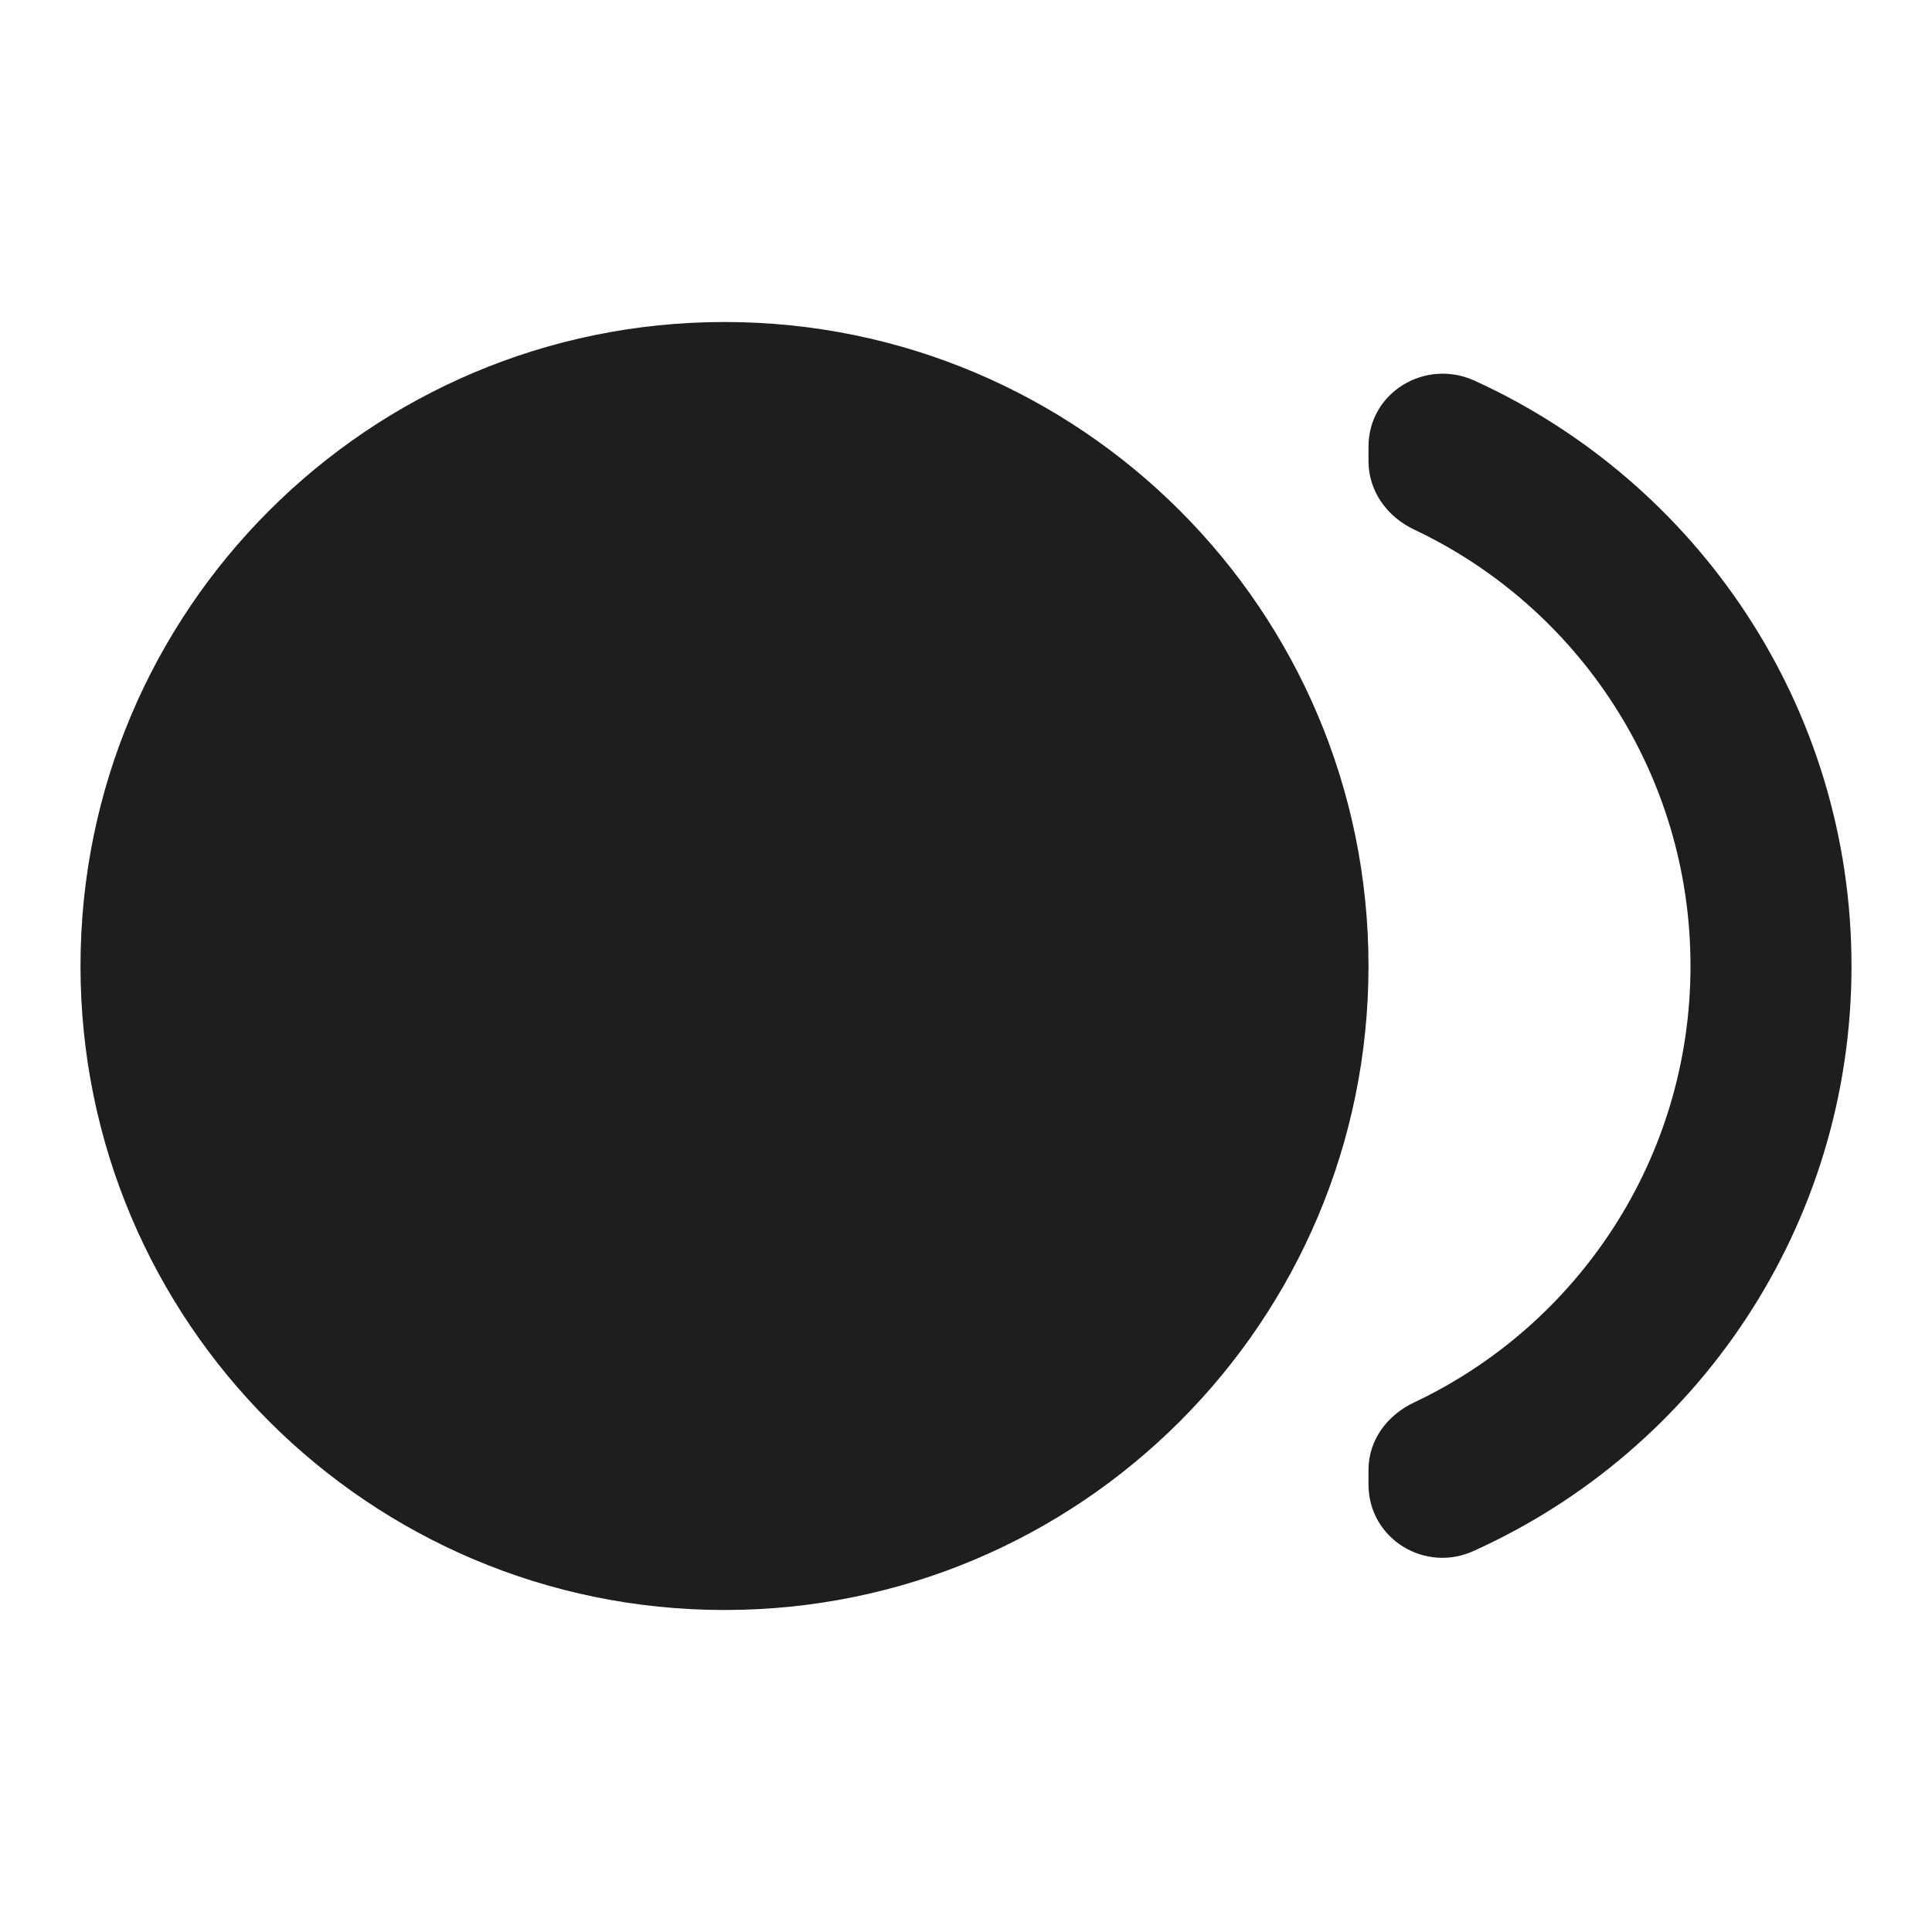 <?xml version="1.0" encoding="UTF-8"?>
<svg width="24px" height="24px" viewBox="0 0 24 24" version="1.1" xmlns="http://www.w3.org/2000/svg" xmlns:xlink="http://www.w3.org/1999/xlink">
    <!-- Generator: Sketch 53.2 (72643) - https://sketchapp.com -->
    <title>icon/av/fiber_smart_record_24px_rounded</title>
    <desc>Created with Sketch.</desc>
    <defs>
        <path d="M9,4 C4.582,4 1,7.582 1,12 C1,16.418 4.582,20 9,20 C13.418,20 17,16.418 17,12 C17,7.582 13.418,4 9,4 Z M17,5.55 L17,5.73 C17,6.1 17.23,6.42 17.57,6.58 C19.6,7.54 21,9.61 21,12 C21,14.39 19.6,16.46 17.57,17.42 C17.23,17.58 17,17.89 17,18.26 L17,18.44 C17,19.12 17.71,19.55 18.32,19.26 C21.08,18.01 23,15.23 23,12 C23,8.77 21.08,5.99 18.32,4.73 C17.71,4.45 17,4.87 17,5.55 Z" id="path-1"></path>
    </defs>
    <g id="icon/av/fiber_smart_record_24px" stroke="none" stroke-width="1" fill="none" fill-rule="evenodd">
        <mask id="mask-2" fill="white">
            <use xlink:href="#path-1"></use>
        </mask>
        <use fill-opacity="0.88" fill="#000000" xlink:href="#path-1"></use>
    </g>
</svg>
